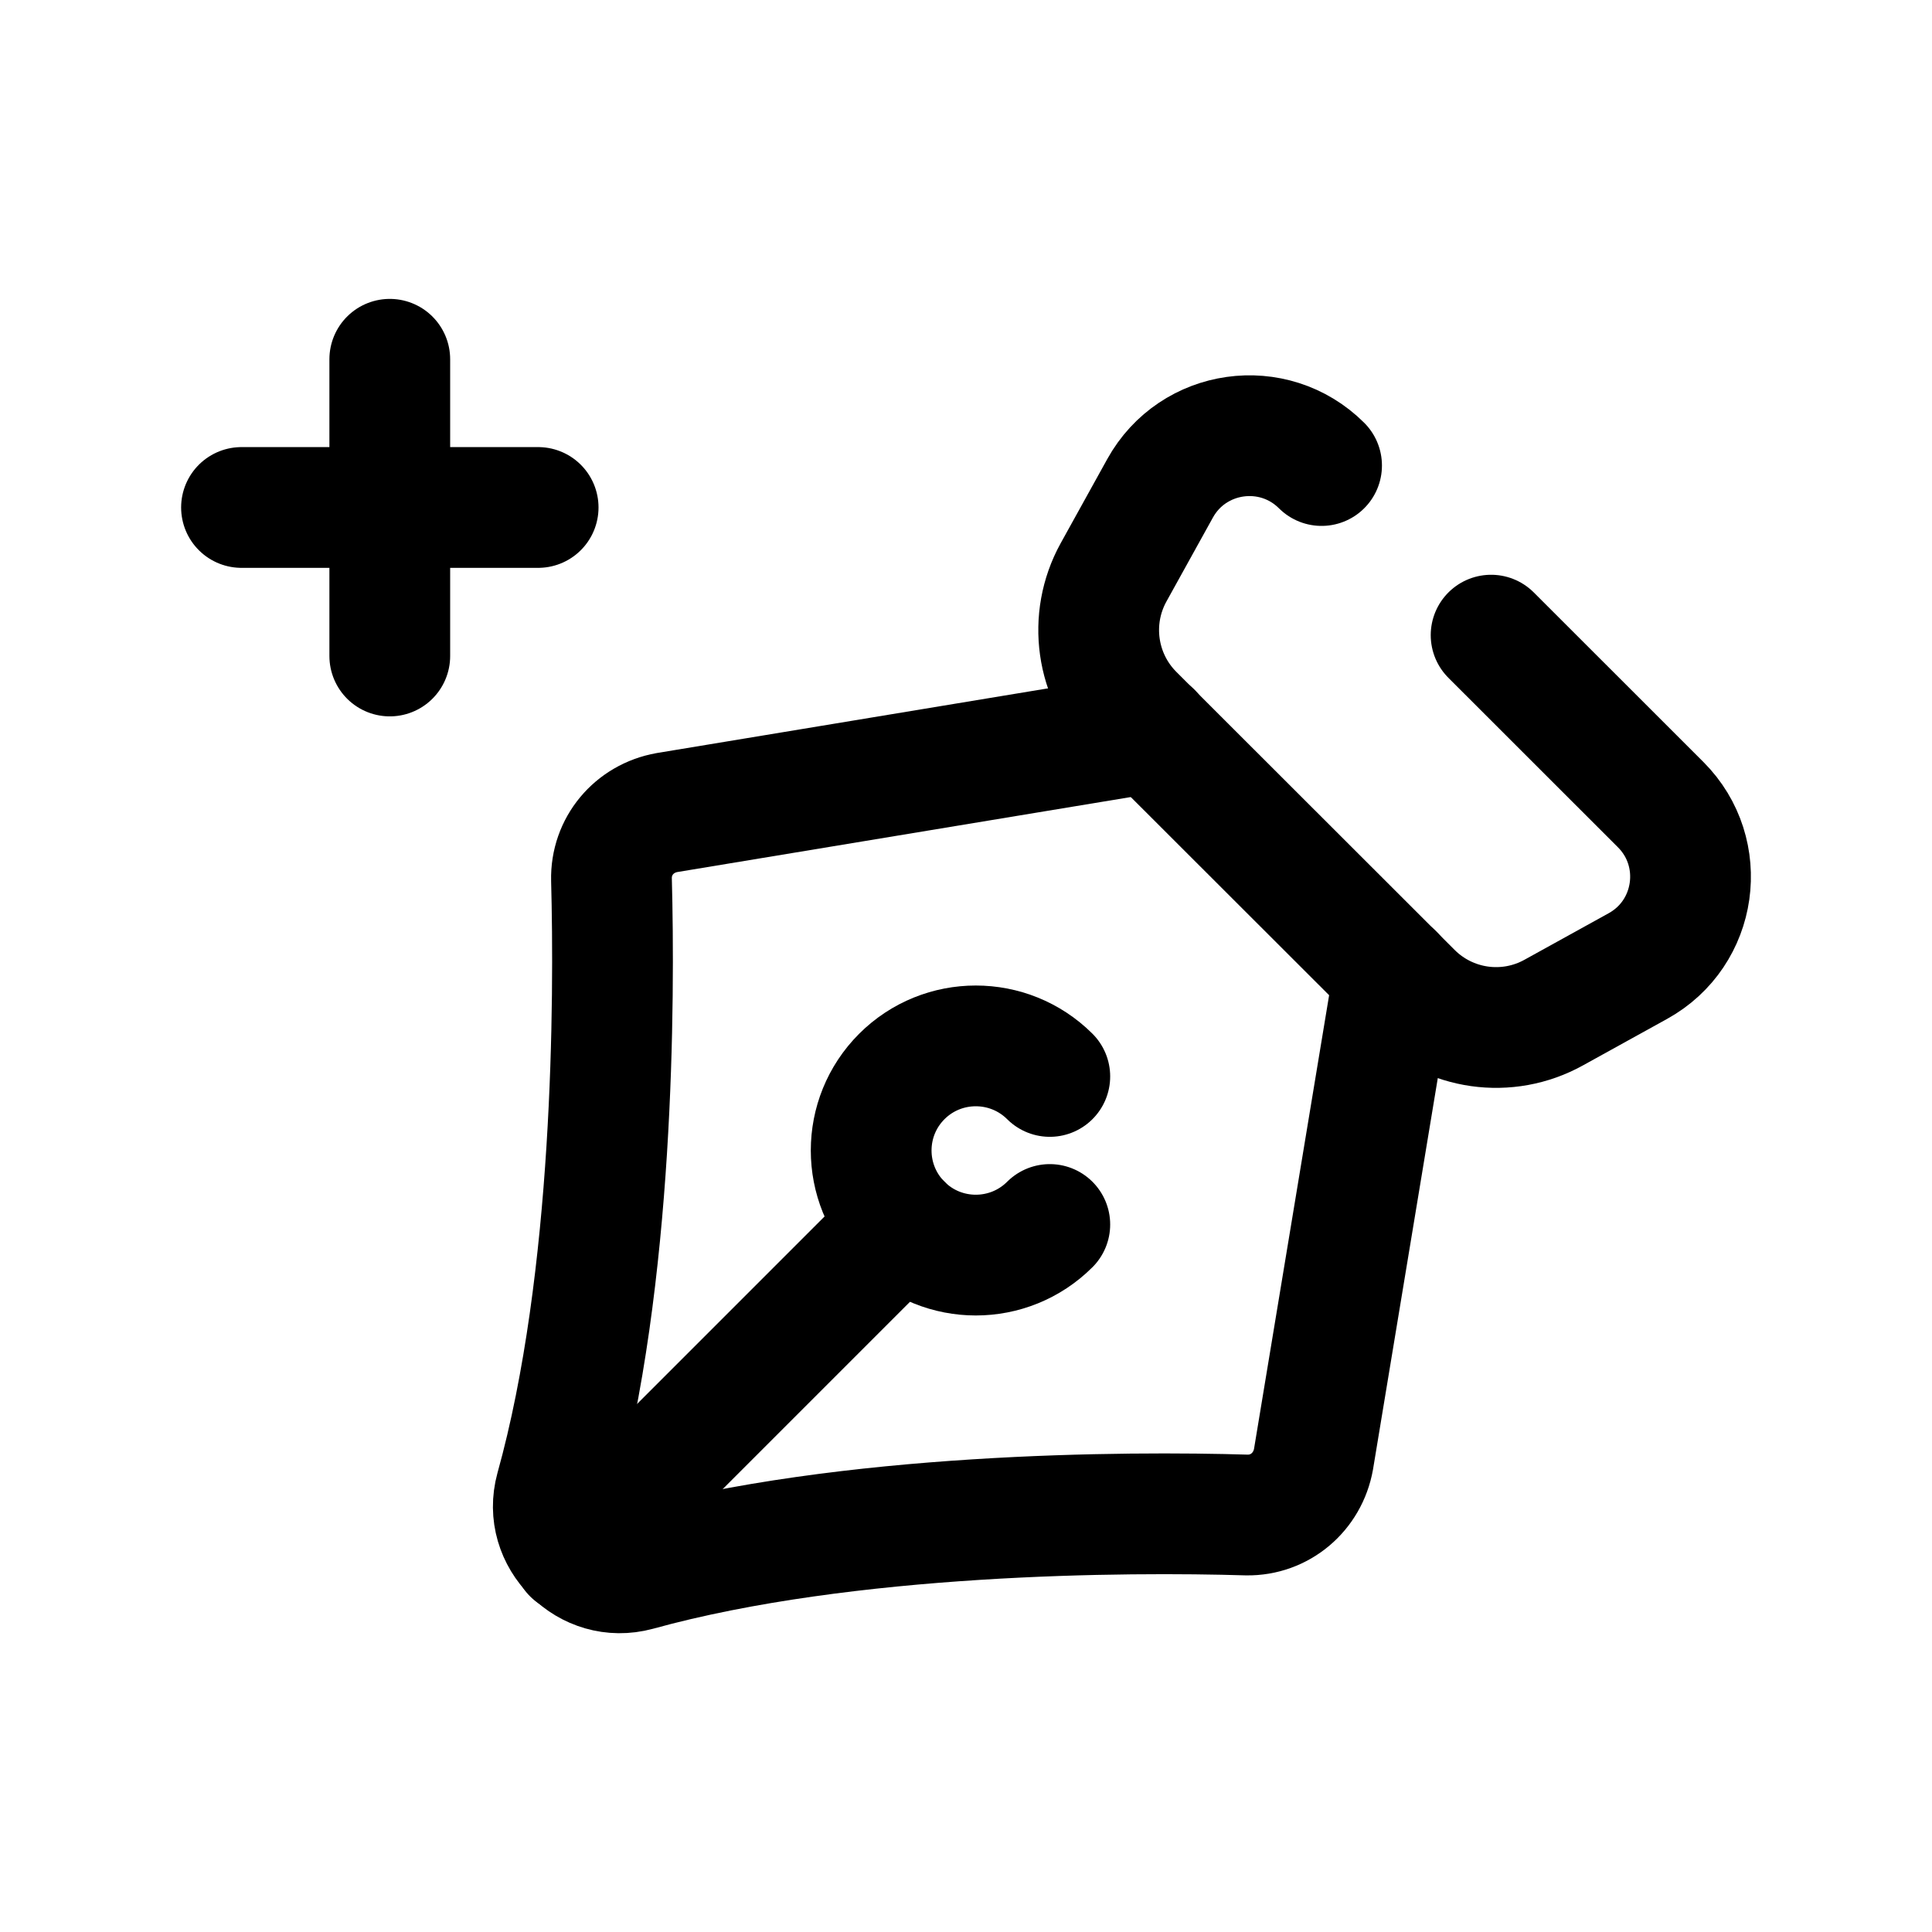 <svg width="24" height="24" viewBox="0 0 24 24" fill="none" xmlns="http://www.w3.org/2000/svg">
<path d="M17.314 12.103L16.317 18.126C16.244 18.535 15.898 18.826 15.489 18.82C14.011 18.775 10.53 18.787 7.916 19.509C7.608 19.592 7.317 19.492 7.121 19.297C6.919 19.095 6.819 18.803 6.903 18.496C7.63 15.887 7.635 12.4 7.596 10.928C7.586 10.513 7.877 10.167 8.285 10.094L14.308 9.098" stroke="black" stroke-width="1.5" stroke-linecap="round" stroke-linejoin="round"/>
<path d="M6.685 6.304H3M4.842 4.463V8.149" stroke="black" stroke-width="1.5" stroke-linecap="round" stroke-linejoin="round"/>
<path d="M16.417 5.783C15.82 5.188 14.819 5.329 14.411 6.066L13.833 7.11C13.514 7.688 13.615 8.408 14.082 8.876L17.538 12.329C18.005 12.797 18.724 12.899 19.302 12.578L20.346 12.001C21.084 11.594 21.225 10.592 20.63 9.996L18.523 7.89" stroke="black" stroke-width="1.5" stroke-linecap="round" stroke-linejoin="round"/>
<path d="M11.204 15.211L7.115 19.3" stroke="black" stroke-width="1.5" stroke-linecap="round" stroke-linejoin="round"/>
<path d="M13.041 13.372C12.533 12.866 11.71 12.866 11.203 13.372C10.695 13.88 10.695 14.703 11.203 15.211C11.71 15.718 12.533 15.718 13.041 15.211" stroke="black" stroke-width="1.5" stroke-linecap="round" stroke-linejoin="round"/>
</svg>